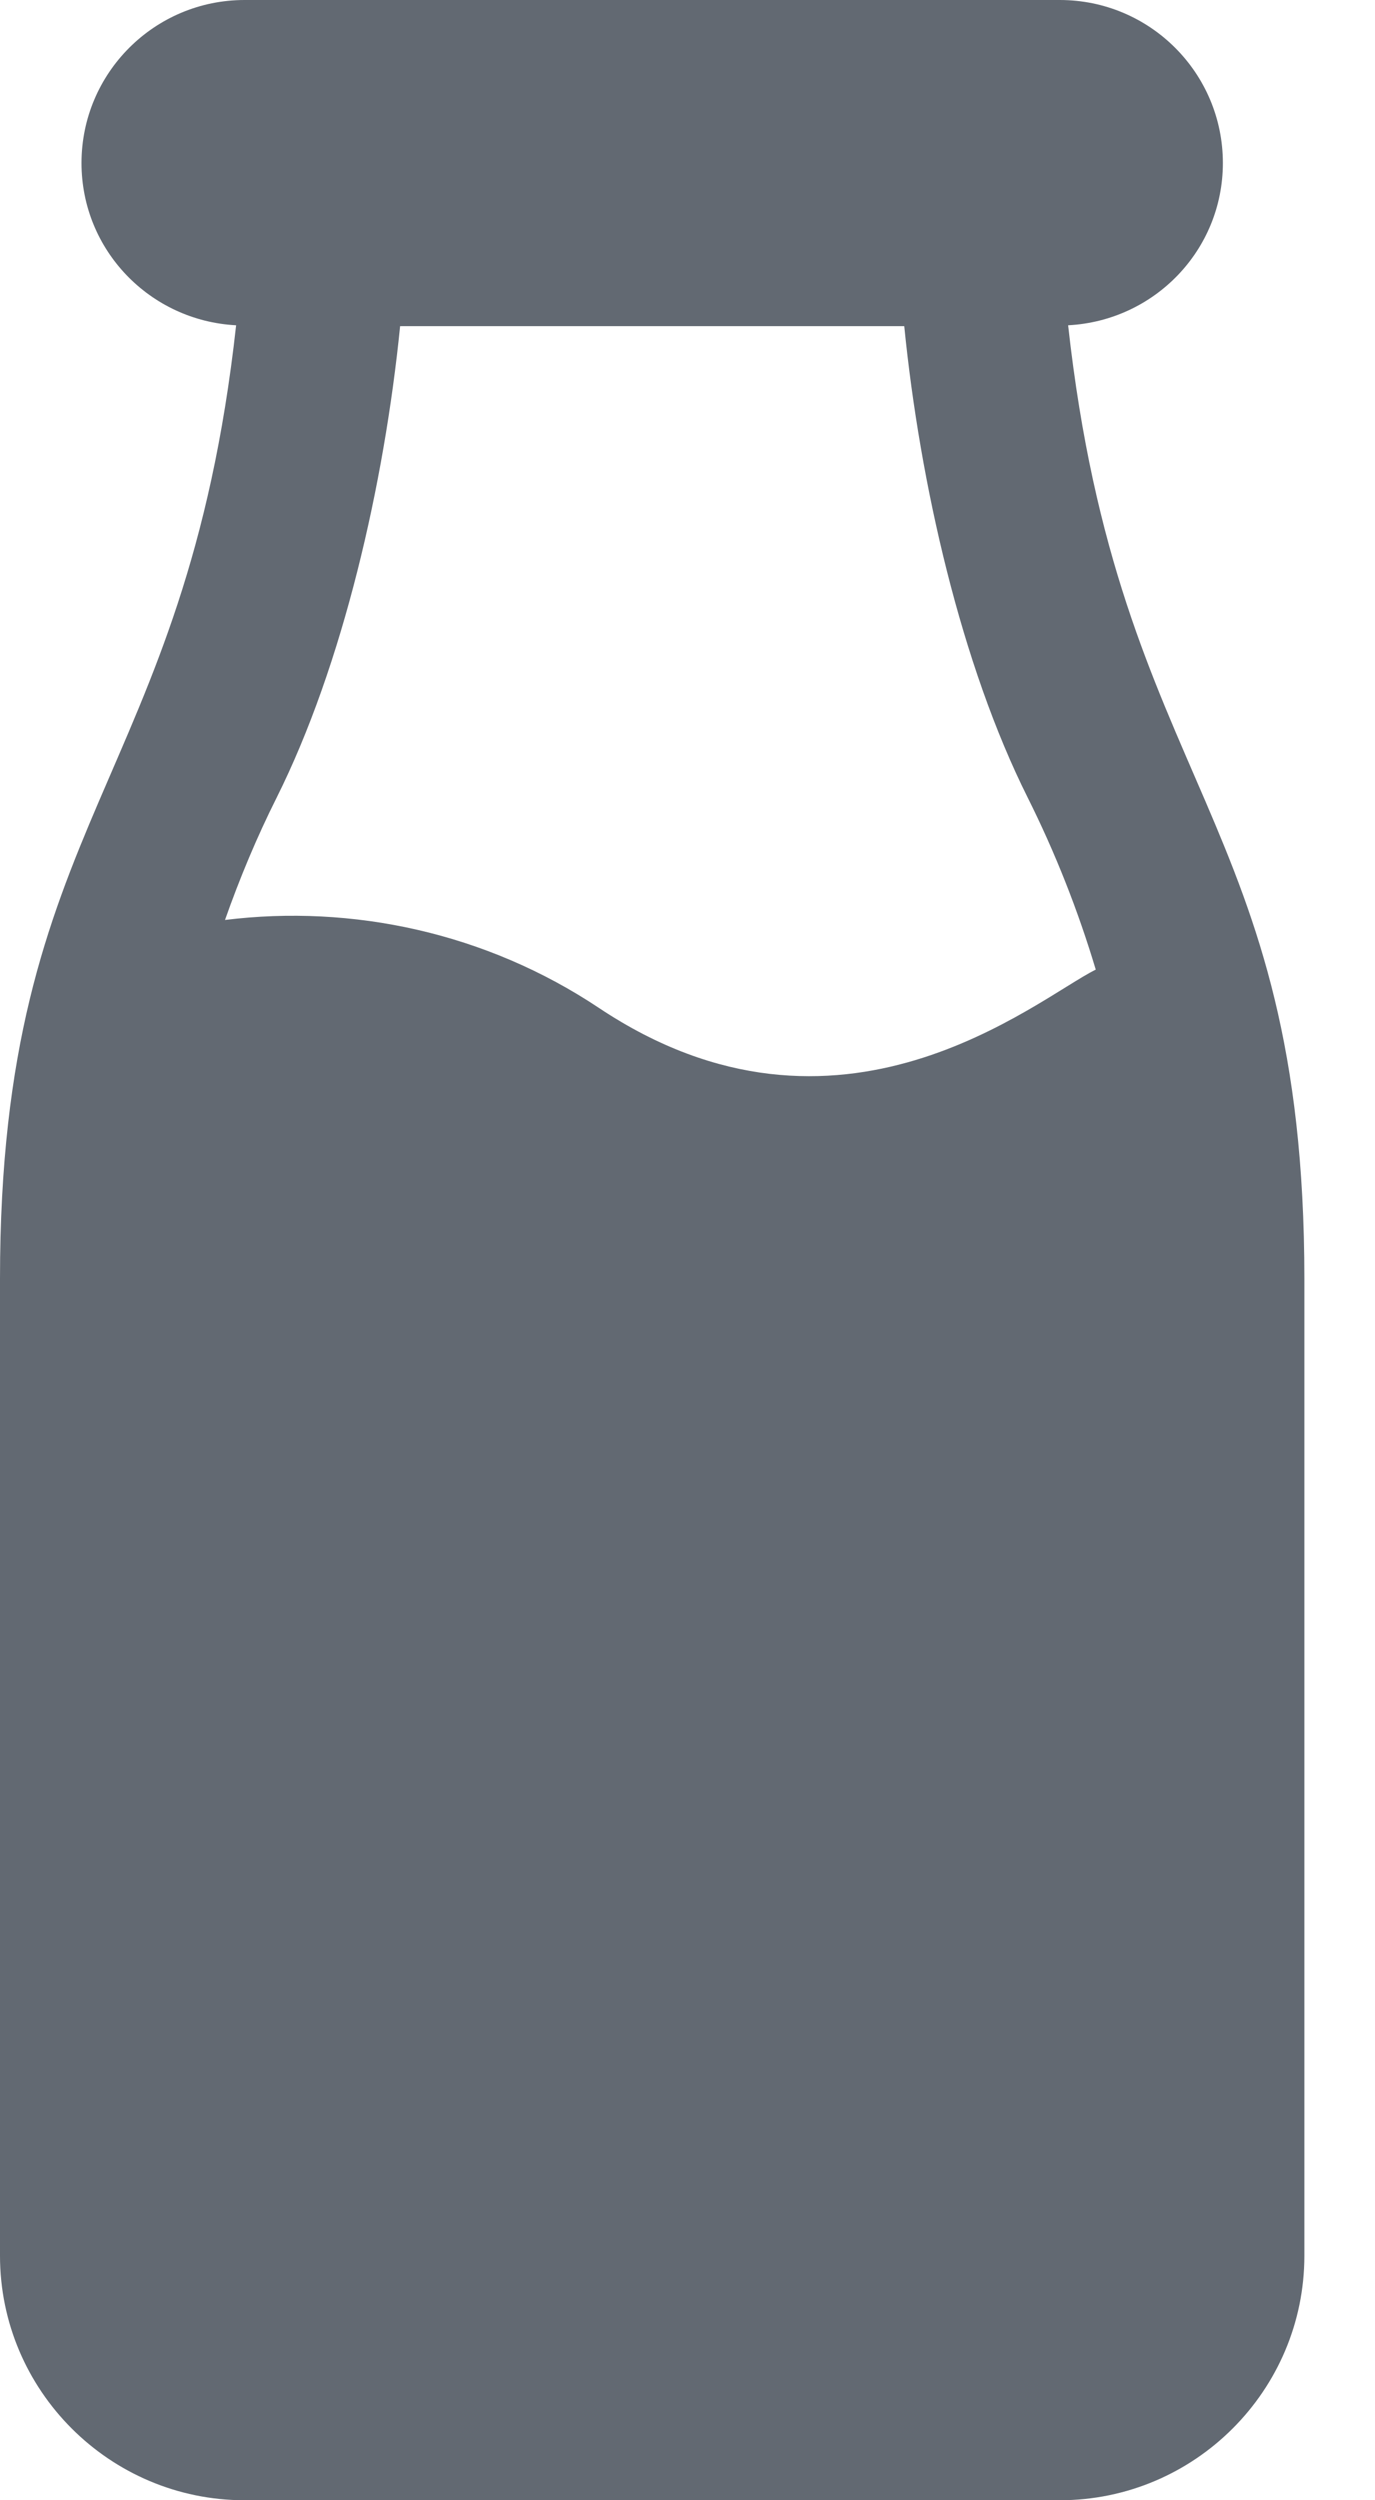 <svg width="11" height="20" viewBox="0 0 11 20" fill="none" xmlns="http://www.w3.org/2000/svg">
<path d="M8.545 2.602C9.234 2.566 9.783 2.002 9.783 1.304C9.783 0.584 9.199 0 8.478 0H1.957C1.236 0 0.652 0.584 0.652 1.304C0.652 2.002 1.201 2.566 1.889 2.602C1.482 6.284 0 6.527 0 10.231V18.044C0 19.122 0.878 20 1.957 20H8.478C9.557 20 10.435 19.122 10.435 18.044V10.231C10.435 6.521 8.954 6.294 8.545 2.602ZM4.792 8.063C3.888 7.46 2.817 7.233 1.8 7.359C1.918 7.024 2.055 6.696 2.214 6.379C2.744 5.317 3.074 3.872 3.201 2.609H7.234C7.36 3.872 7.69 5.317 8.221 6.379C8.442 6.821 8.624 7.282 8.766 7.756C8.288 7.994 6.718 9.347 4.792 8.063Z" fill="#626972"/>
</svg>
